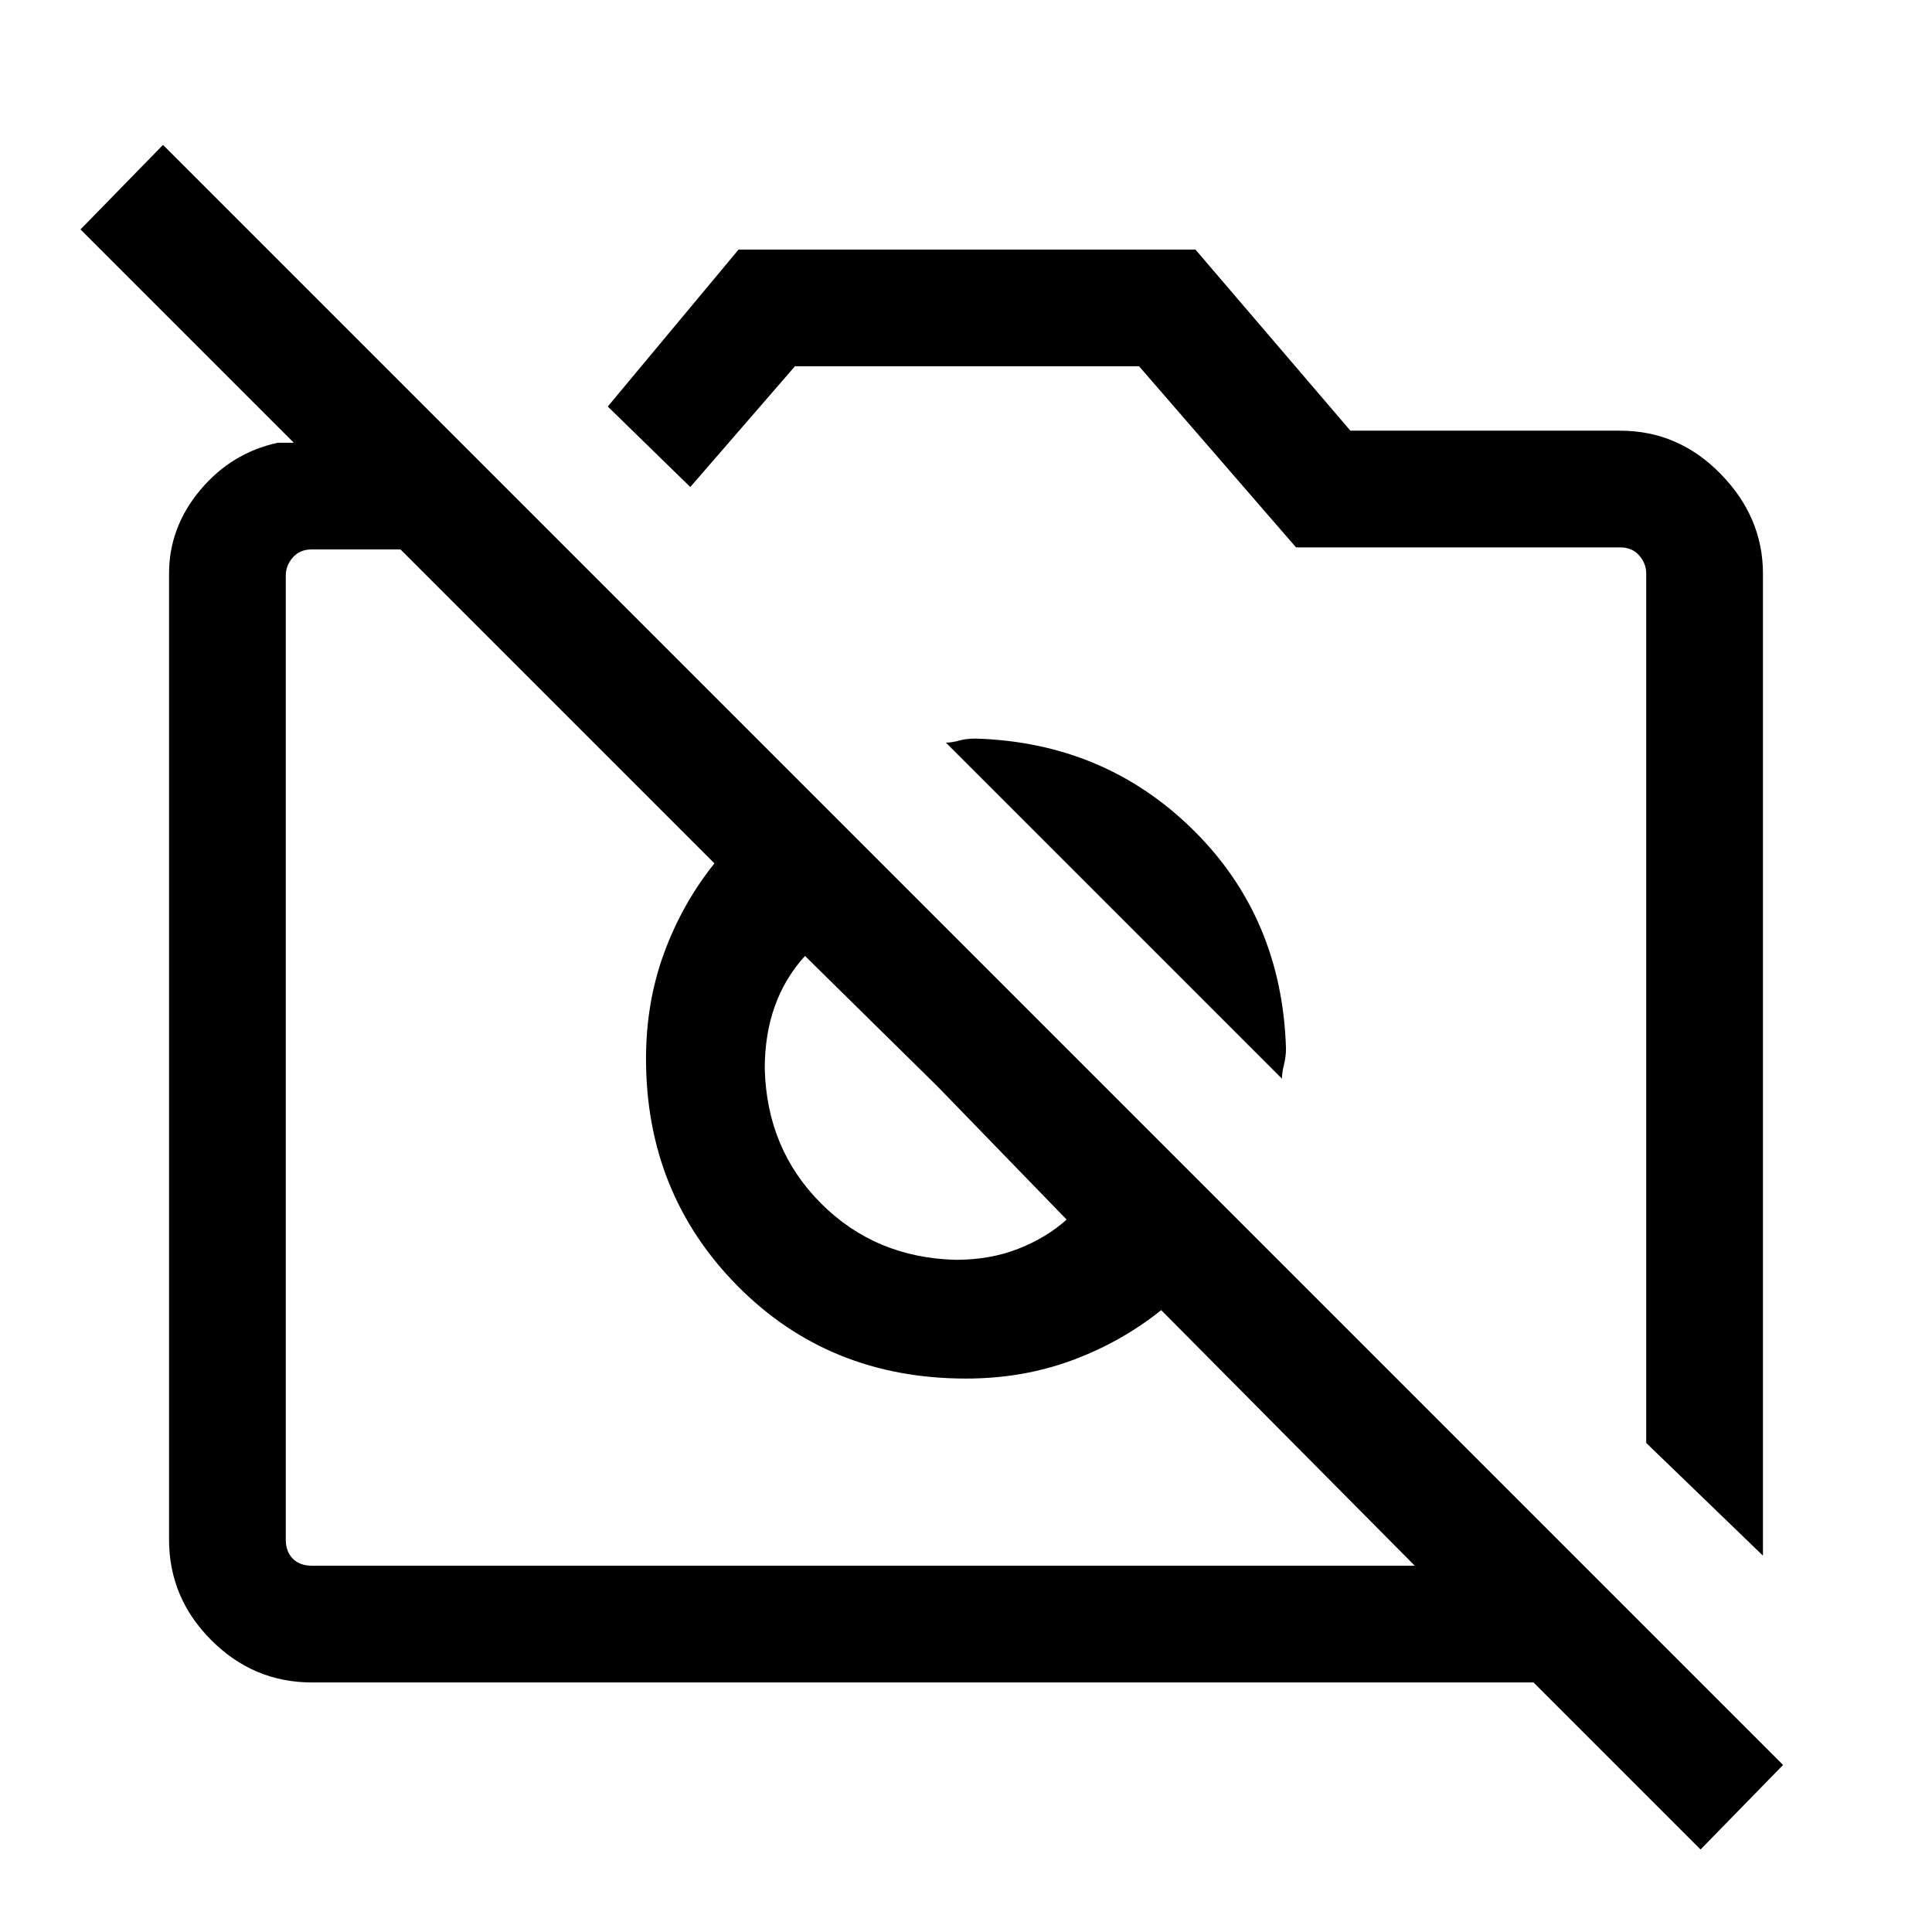 <svg xmlns="http://www.w3.org/2000/svg" height="48" width="48"><path d="M42.25 45.95 38.1 41.8H7.75Q6.3 41.8 5.25 40.75Q4.2 39.7 4.2 38.25V14.25Q4.2 13.1 4.975 12.175Q5.75 11.25 6.9 11H7.3L2 5.7L4.05 3.6L44.3 43.85ZM7.75 38.9H35.15L28.85 32.55Q27.85 33.35 26.625 33.8Q25.4 34.25 24 34.25Q20.6 34.25 18.325 31.95Q16.05 29.65 16.05 26.3Q16.05 24.9 16.5 23.675Q16.95 22.45 17.75 21.45L9.95 13.65H7.75Q7.45 13.65 7.275 13.85Q7.1 14.05 7.1 14.3V38.25Q7.1 38.55 7.275 38.725Q7.45 38.9 7.75 38.9ZM43.8 38.65 40.9 35.85V14.25Q40.9 14 40.725 13.8Q40.55 13.6 40.25 13.6H32.2L28.3 9.1H19.75L17.15 12.1L15.1 10.1L18.35 6.2H29.7L33.55 10.7H40.25Q41.7 10.7 42.75 11.775Q43.8 12.85 43.8 14.25ZM31.85 26.8 23.5 18.45Q23.65 18.45 23.825 18.4Q24 18.35 24.25 18.35Q27.45 18.45 29.65 20.625Q31.85 22.8 31.95 26.05Q31.95 26.25 31.9 26.45Q31.85 26.65 31.85 26.8ZM23.3 27 20 23.75Q19.5 24.3 19.25 25Q19 25.7 19 26.55Q19.05 28.55 20.4 29.9Q21.75 31.25 23.75 31.3Q24.6 31.3 25.3 31.025Q26 30.75 26.5 30.3ZM23.3 27Q23.3 27 23.3 27Q23.3 27 23.3 27Q23.3 27 23.3 27Q23.3 27 23.3 27ZM29 23.95Q29 23.95 29 23.95Q29 23.95 29 23.95Z"/></svg>